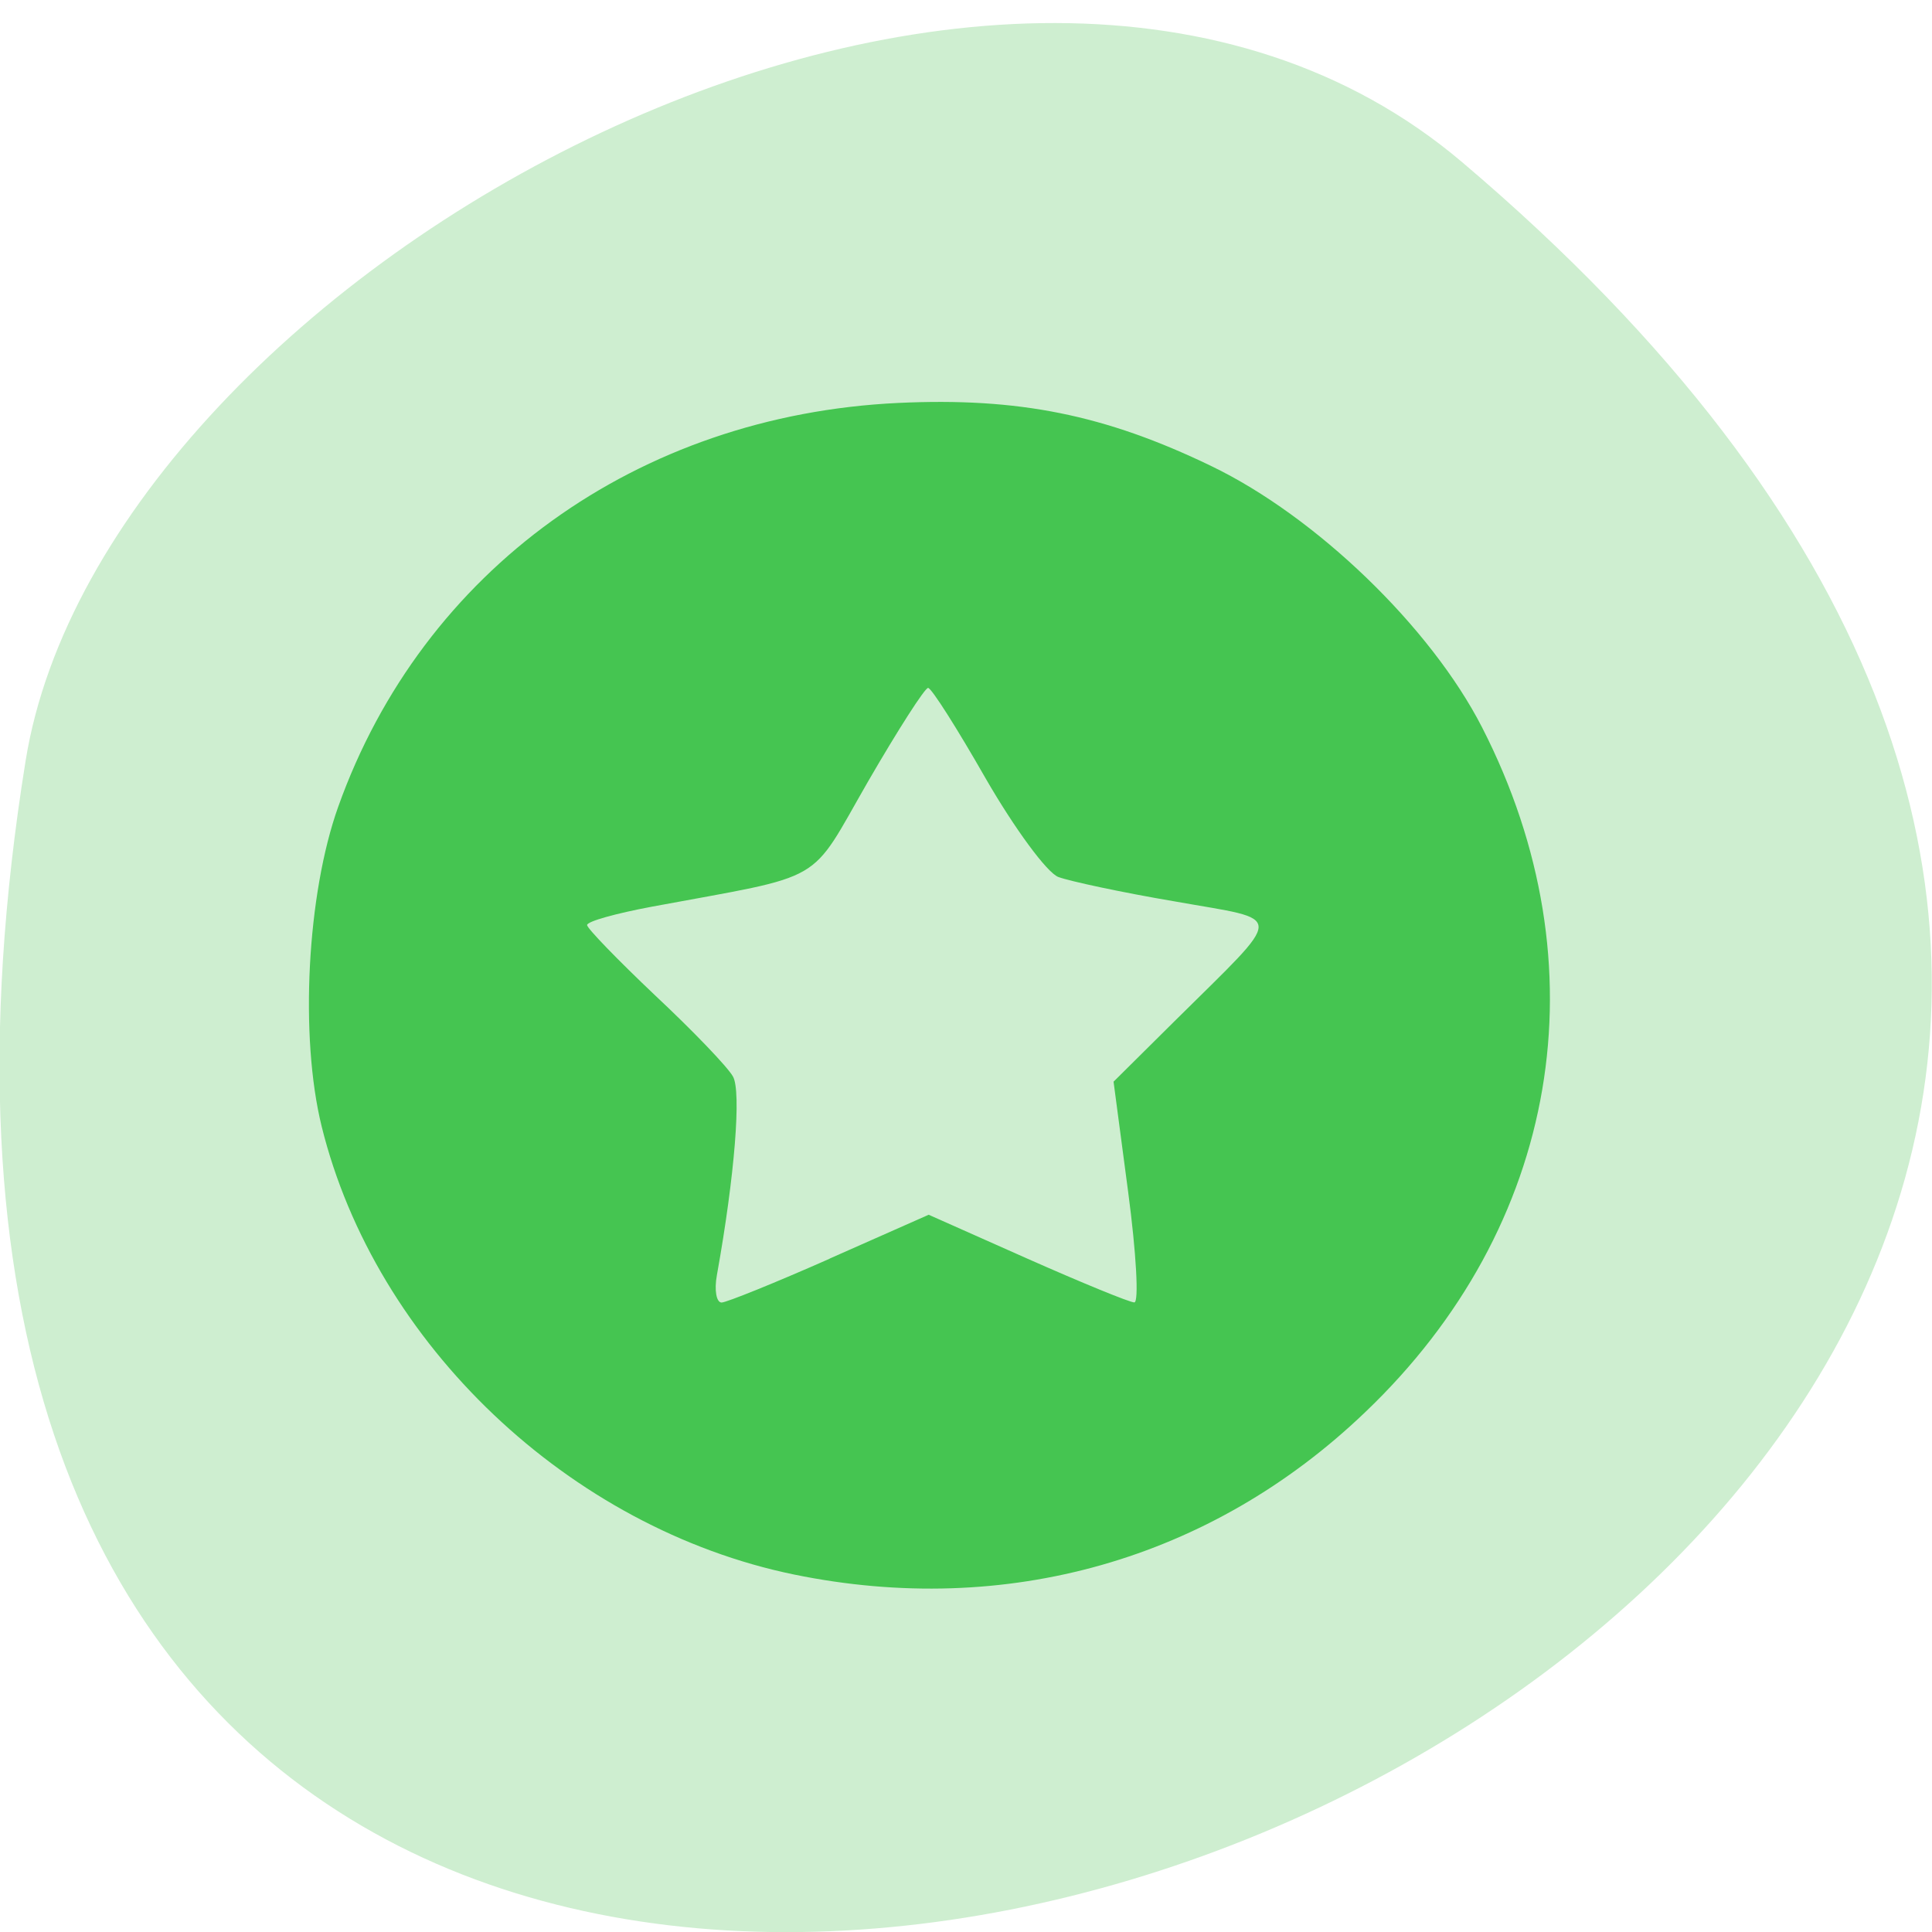 <svg xmlns="http://www.w3.org/2000/svg" viewBox="0 0 16 16"><path d="m 12.11 1.344 c 14.09 11.945 -14.871 23.43 -11.898 4.957 c 0.652 -4.051 8.105 -8.176 11.898 -4.957" fill="#ceeed0"/><path d="m 6.578 13.04 c -1.863 -0.383 -3.469 -1.91 -3.914 -3.711 c -0.184 -0.746 -0.121 -1.926 0.137 -2.648 c 0.699 -1.961 2.48 -3.242 4.637 -3.344 c 0.996 -0.047 1.715 0.098 2.594 0.523 c 0.867 0.418 1.816 1.332 2.242 2.164 c 1.01 1.973 0.641 4.137 -0.969 5.672 c -1.277 1.223 -2.973 1.703 -4.727 1.344 m 0.293 -2.617 l 0.82 -0.363 l 0.816 0.363 c 0.449 0.199 0.848 0.363 0.887 0.363 c 0.039 0 0.016 -0.41 -0.051 -0.914 l -0.121 -0.914 l 0.504 -0.5 c 0.93 -0.922 0.926 -0.828 0.008 -0.992 c -0.438 -0.074 -0.875 -0.168 -0.969 -0.203 c -0.094 -0.035 -0.363 -0.402 -0.602 -0.816 c -0.234 -0.41 -0.449 -0.75 -0.477 -0.75 c -0.027 0 -0.25 0.348 -0.496 0.773 c -0.5 0.867 -0.324 0.766 -1.793 1.039 c -0.293 0.055 -0.535 0.121 -0.535 0.152 c 0 0.027 0.254 0.289 0.563 0.582 c 0.313 0.293 0.602 0.594 0.645 0.672 c 0.07 0.121 0.016 0.816 -0.133 1.645 c -0.023 0.125 -0.004 0.227 0.039 0.227 c 0.039 0 0.445 -0.164 0.895 -0.363" fill="#45c551"/></svg>